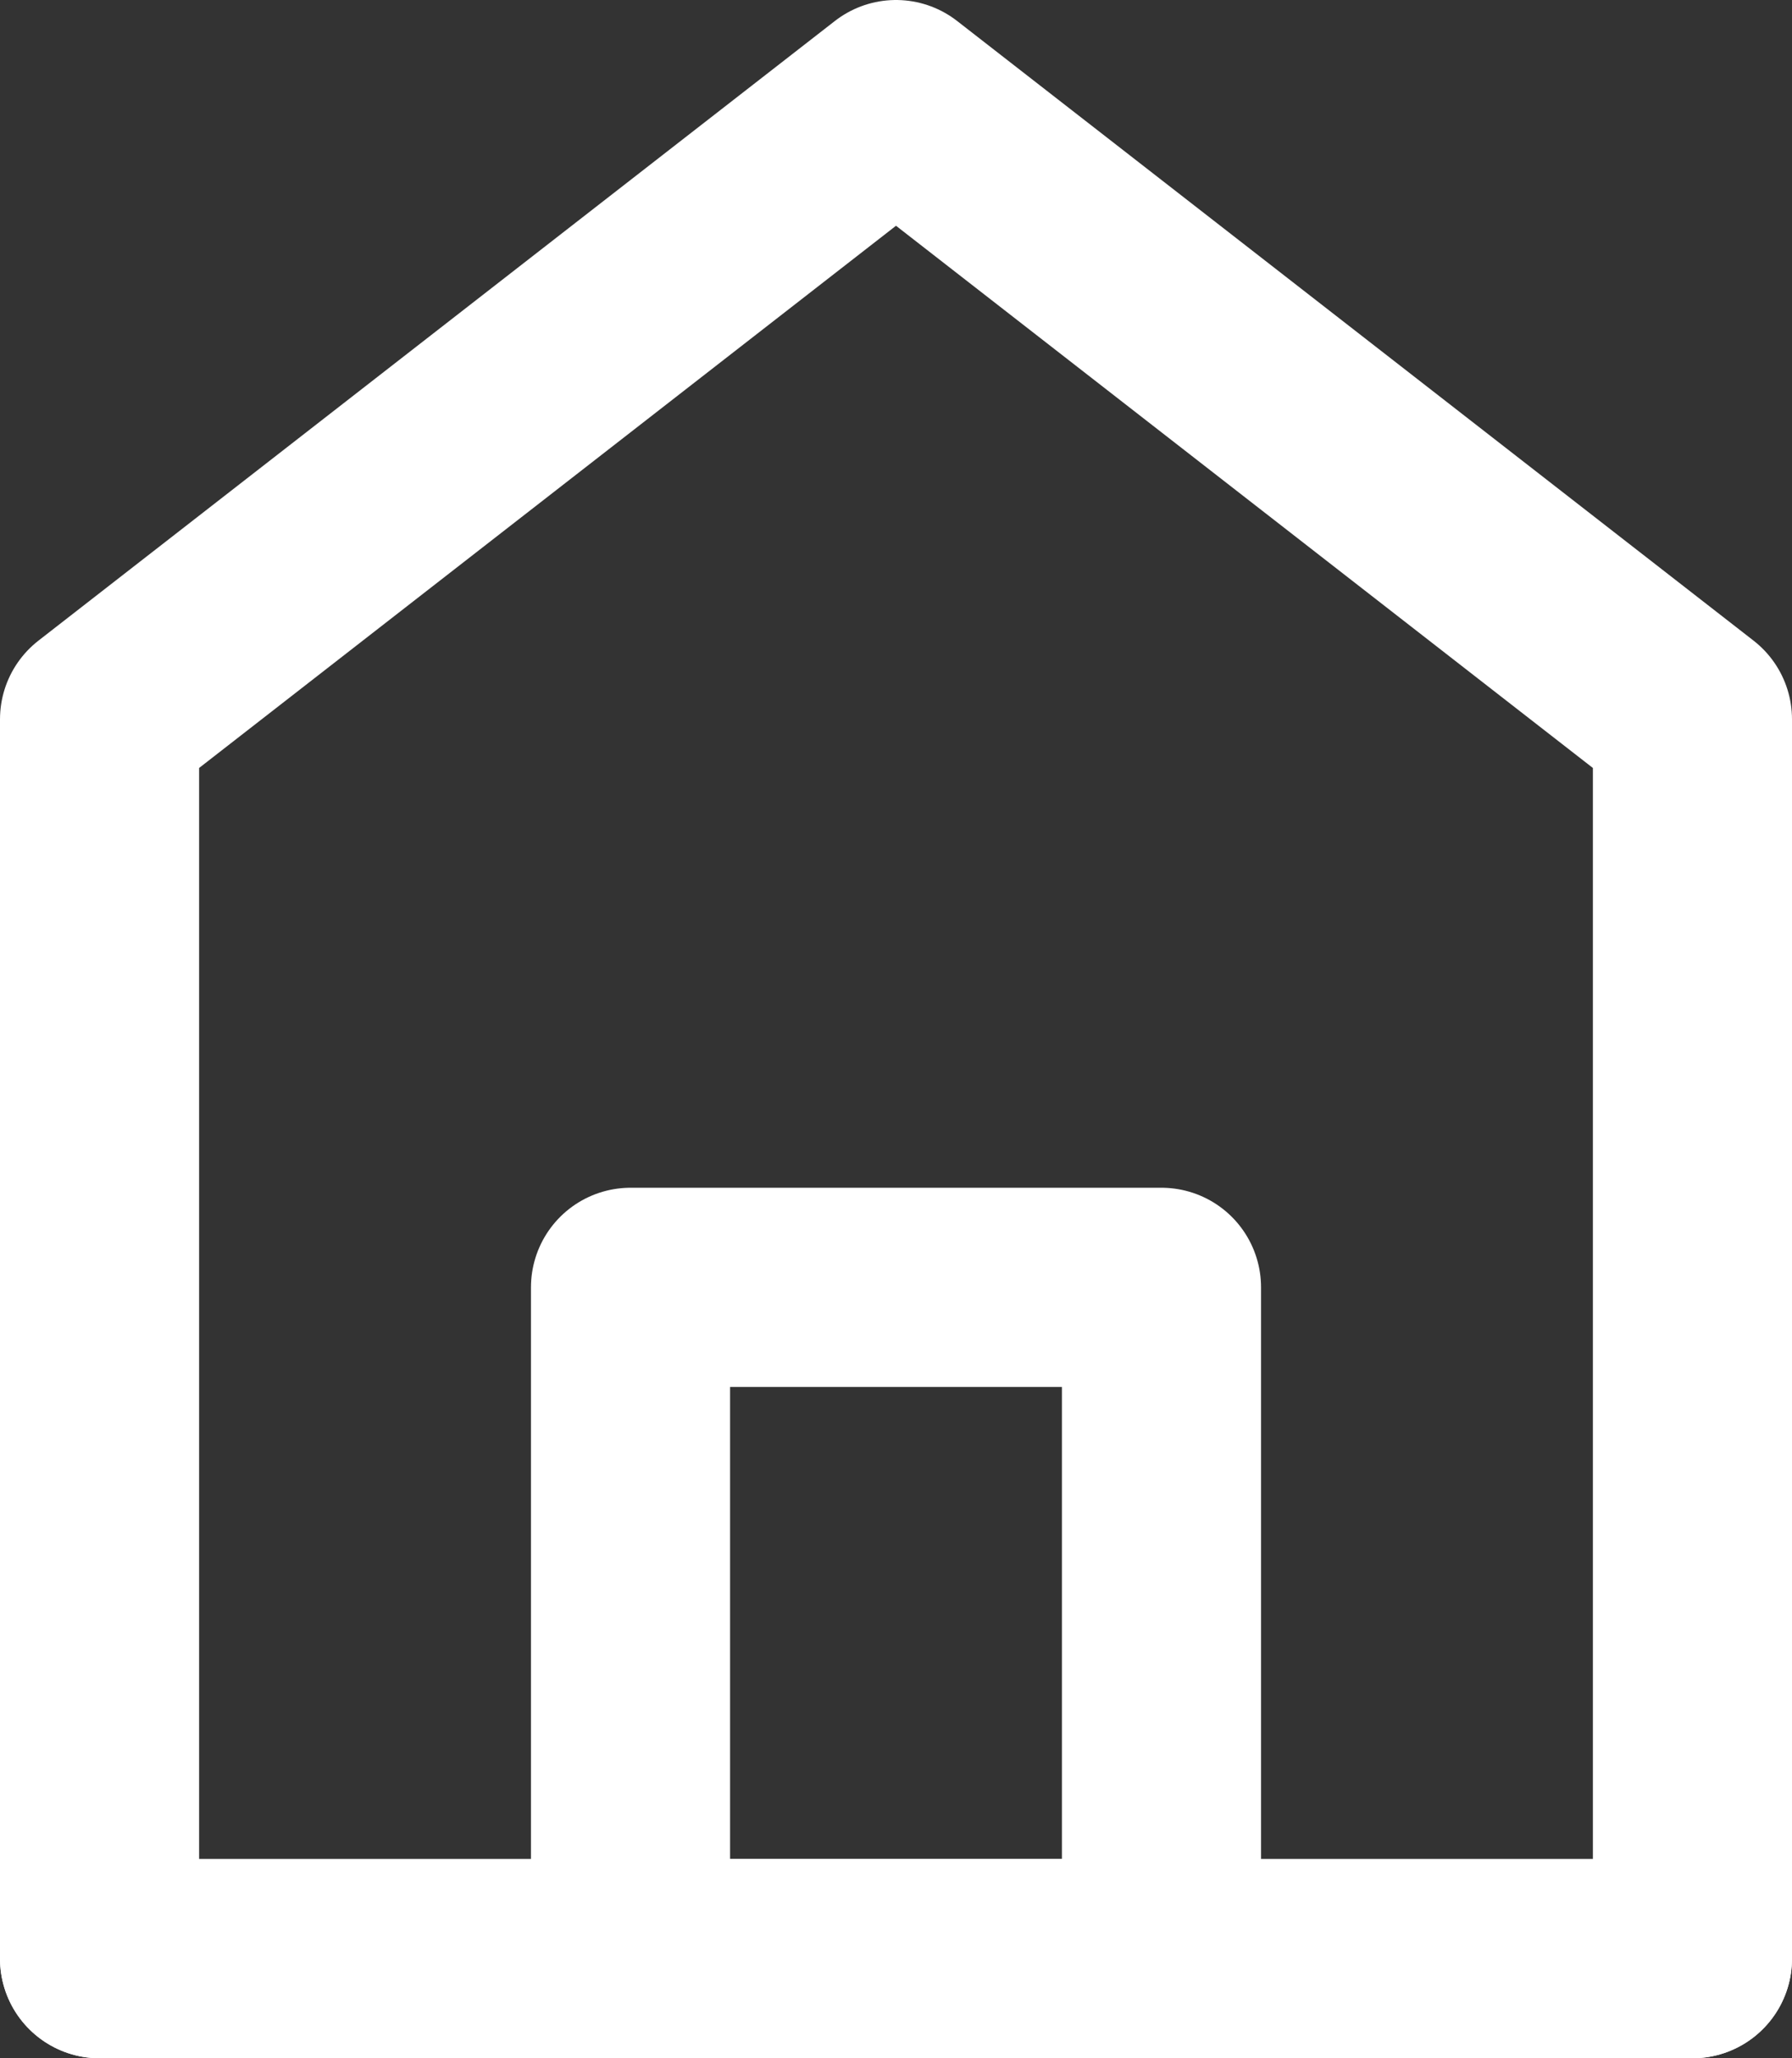 <svg width="27" height="31" viewBox="0 0 27 31" fill="none" xmlns="http://www.w3.org/2000/svg" xmlns:xlink="http://www.w3.org/1999/xlink">
	<rect x="0" y="0" width="27" height="31" fill="#333333" stroke="none"/>
	<desc>
			Created with Pixso.
	</desc>
	<defs/>
	<path id="path" d="M1.5 10.833L1.5 29.5L25.5 29.5L25.5 10.833L13.5 1.5L1.5 10.833Z" fill="#FFFFFF" fill-opacity="0" fill-rule="nonzero"/>
	<path id="path" d="M1.5 29.5L25.5 29.5L25.5 10.833L13.5 1.5L1.5 10.833L1.5 29.5Z" stroke="#FFFFFF" stroke-opacity="1" stroke-width="3" stroke-linejoin="round"/>
	<path id="path" d="M9.5 19.389L9.5 29.5L17.5 29.5L17.5 19.389L9.5 19.389Z" fill="#FFFFFF" fill-opacity="0" fill-rule="nonzero"/>
	<path id="path" d="M9.5 29.5L17.5 29.5L17.5 19.389L9.5 19.389L9.5 29.5Z" stroke="#FFFFFF" stroke-opacity="1" stroke-width="3" stroke-linejoin="round"/>
	<path id="path" d="M1.52 30.98L1.5 31C0.66 31 0 30.34 0 29.5C0 28.66 0.66 28 1.5 28L1.52 28.02L1.52 30.98ZM25.48 28.02L25.5 28C26.34 28 27 28.66 27 29.5C27 30.34 26.34 31 25.5 31L25.48 30.98L25.48 28.02Z" fill="#FFFFFF" fill-opacity="0" fill-rule="nonzero"/>
	<path id="path" d="M1.5 29.5L25.5 29.5" stroke="#FFFFFF" stroke-opacity="1" stroke-width="3" stroke-linecap="round"/>
</svg>
